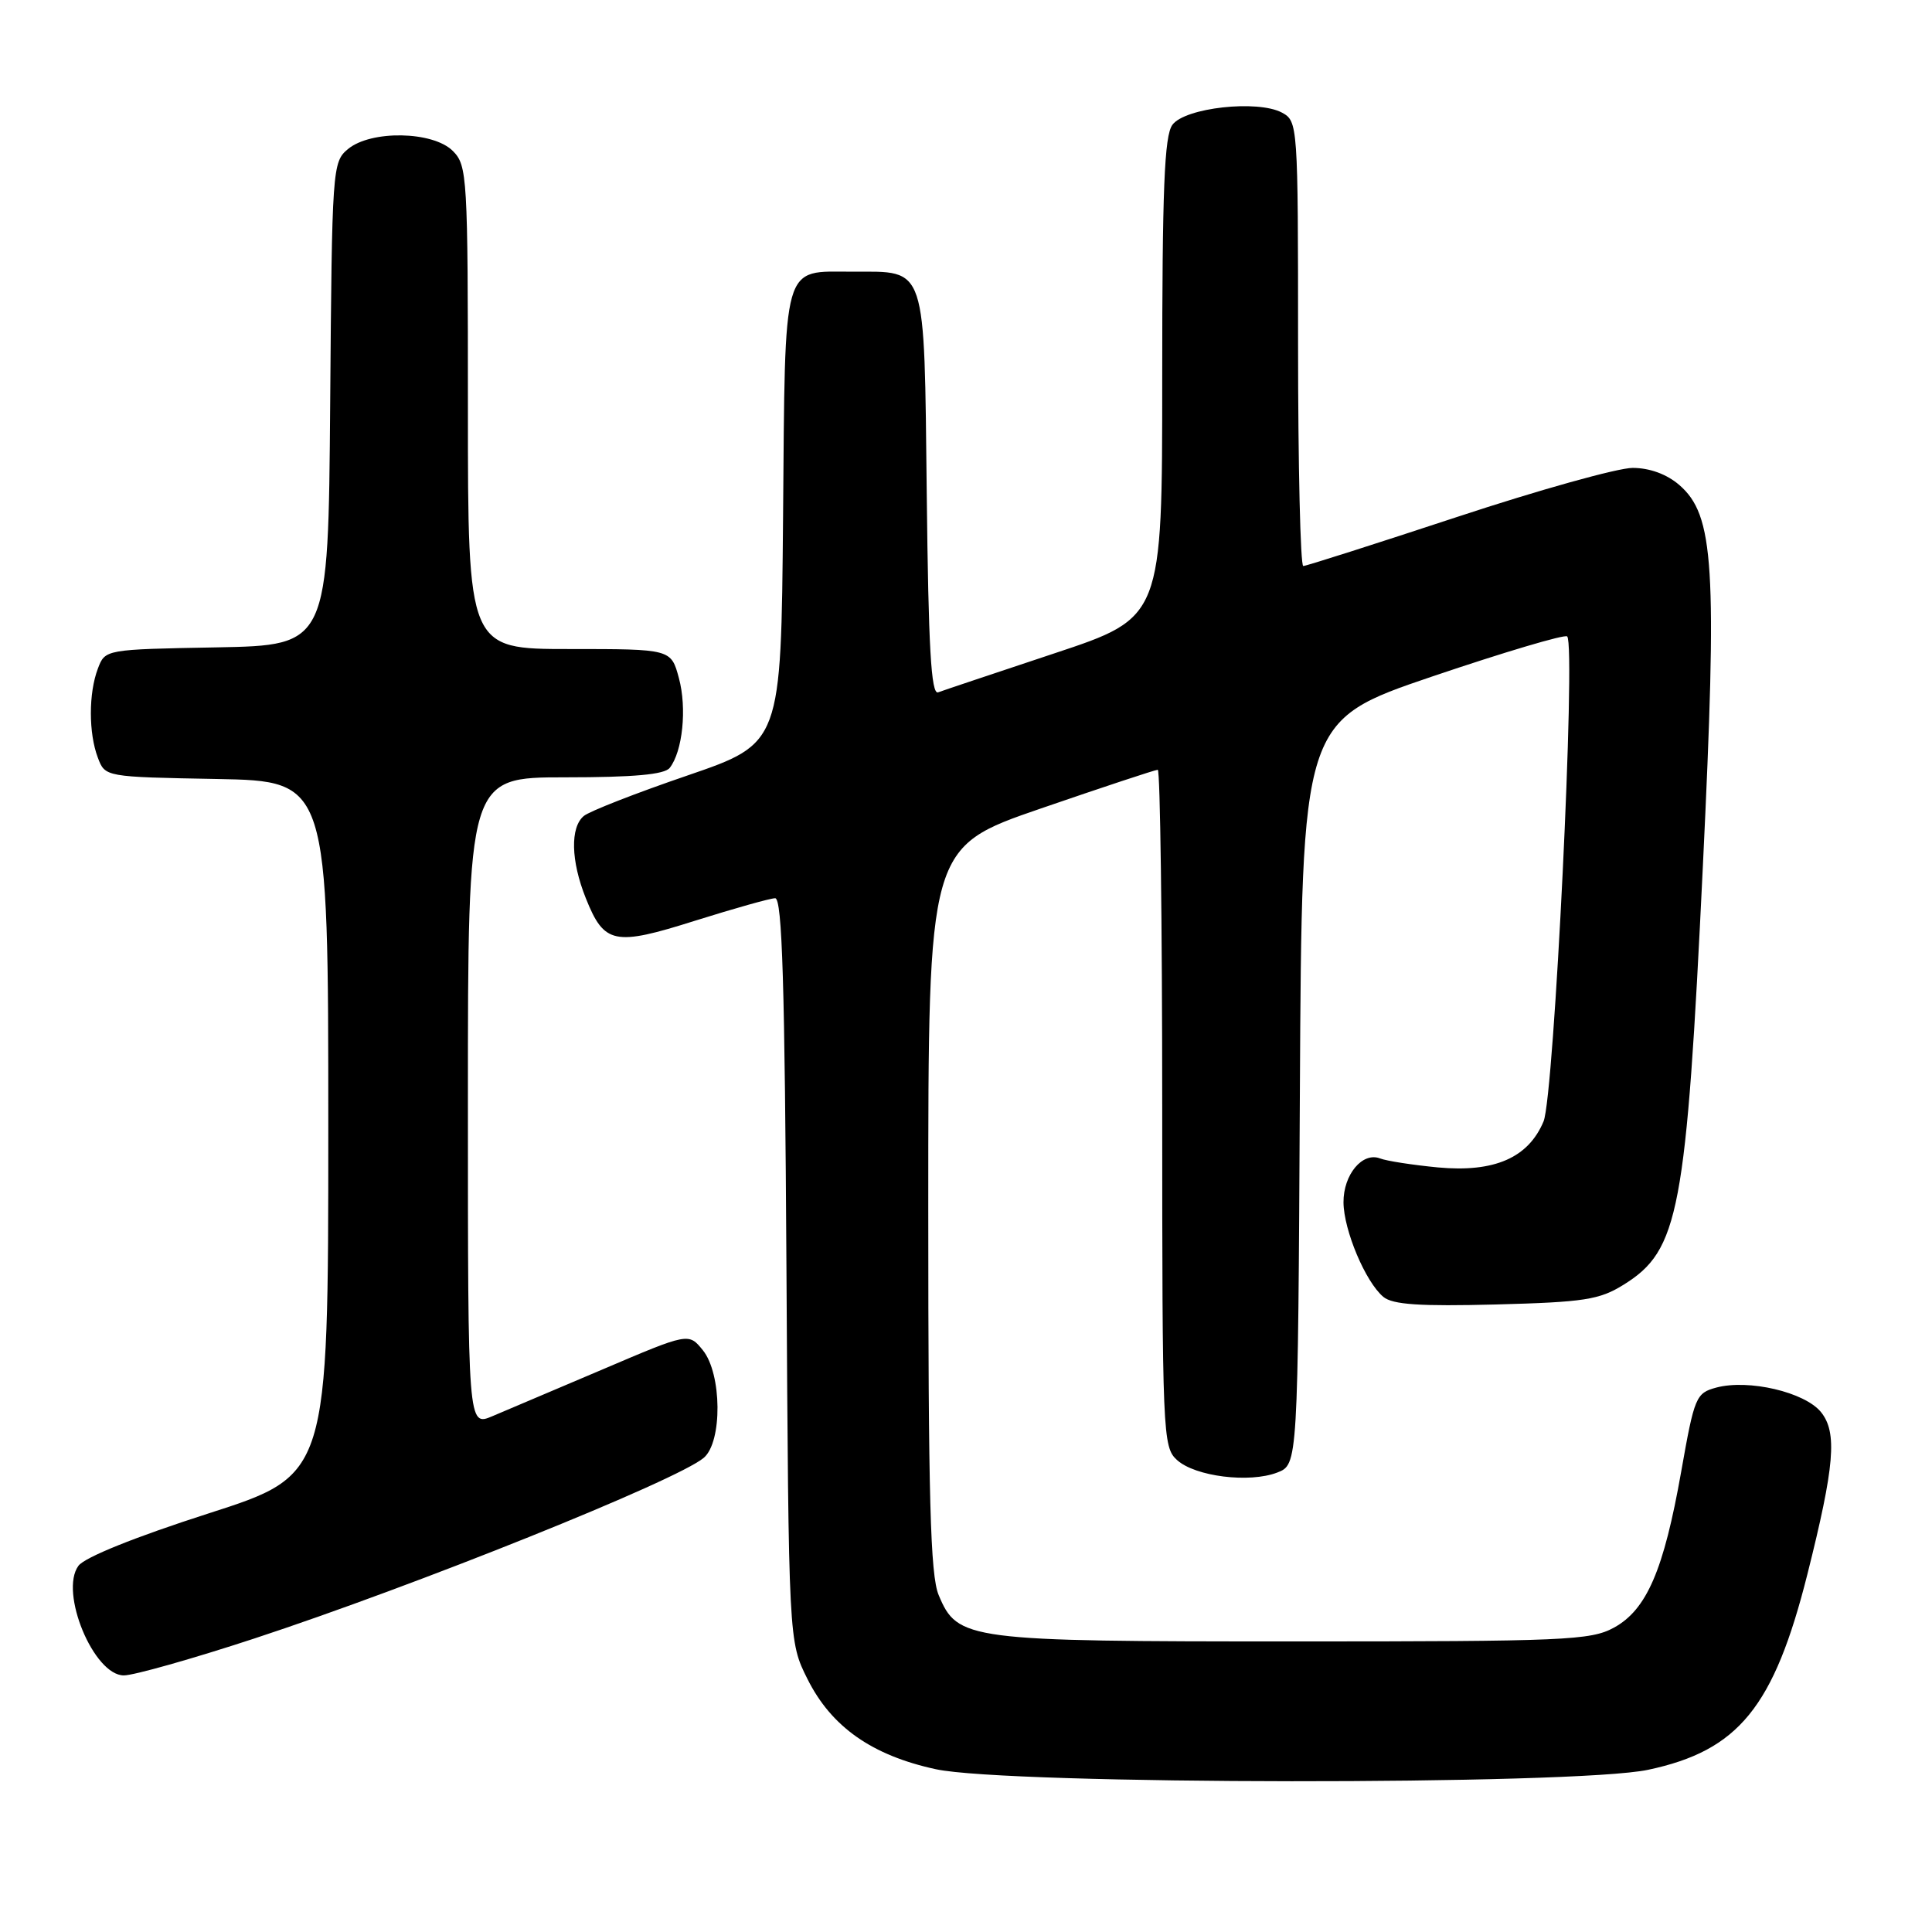 <?xml version="1.0" encoding="UTF-8" standalone="no"?>
<!DOCTYPE svg PUBLIC "-//W3C//DTD SVG 1.1//EN" "http://www.w3.org/Graphics/SVG/1.1/DTD/svg11.dtd" >
<svg xmlns="http://www.w3.org/2000/svg" xmlns:xlink="http://www.w3.org/1999/xlink" version="1.1" viewBox="0 0 256 256">
 <g >
 <path fill="currentColor"
d=" M 218.37 234.51 C 230.36 231.97 235.05 226.22 239.49 208.59 C 243.10 194.23 243.47 189.81 241.29 187.11 C 239.14 184.46 231.70 182.72 227.42 183.86 C 224.72 184.59 224.52 185.07 222.77 194.98 C 220.46 208.05 218.20 213.30 213.84 215.68 C 210.77 217.35 207.33 217.50 171.50 217.50 C 128.08 217.50 126.88 217.34 124.38 211.36 C 123.27 208.72 123.00 198.58 123.00 160.16 C 123.00 112.26 123.00 112.26 137.91 107.13 C 146.11 104.31 153.08 102.00 153.41 102.00 C 153.73 102.00 154.00 122.18 154.00 146.85 C 154.00 190.11 154.07 191.75 155.96 193.46 C 158.37 195.65 165.55 196.54 169.24 195.12 C 171.98 194.06 171.98 194.06 172.24 144.78 C 172.50 95.50 172.50 95.50 189.80 89.63 C 199.32 86.41 207.35 84.02 207.66 84.33 C 208.84 85.51 205.93 145.23 204.53 148.59 C 202.51 153.42 198.01 155.38 190.54 154.69 C 187.21 154.37 183.75 153.84 182.87 153.50 C 180.53 152.60 178.00 155.64 178.02 159.32 C 178.05 163.02 180.95 169.90 183.31 171.85 C 184.55 172.87 188.14 173.11 198.22 172.85 C 209.92 172.54 211.93 172.23 215.14 170.23 C 222.48 165.67 223.43 160.66 225.64 114.75 C 227.56 74.90 227.14 68.26 222.50 64.25 C 220.85 62.83 218.58 62.00 216.33 62.00 C 214.37 62.00 203.91 64.92 193.07 68.50 C 182.24 72.07 173.07 75.00 172.69 75.00 C 172.31 75.00 172.00 61.74 172.00 45.54 C 172.00 16.44 171.97 16.06 169.86 14.92 C 166.63 13.20 157.01 14.27 155.35 16.54 C 154.28 17.99 154.00 25.05 154.00 50.11 C 154.00 81.83 154.00 81.83 139.75 86.56 C 131.91 89.17 124.96 91.49 124.30 91.74 C 123.38 92.07 123.02 85.76 122.80 65.51 C 122.45 34.79 122.86 36.00 113.00 36.00 C 103.54 36.00 104.05 34.22 103.76 68.50 C 103.50 98.50 103.50 98.50 91.11 102.75 C 84.29 105.08 78.10 107.50 77.36 108.12 C 75.54 109.63 75.64 114.07 77.62 119.01 C 80.06 125.12 81.38 125.39 92.13 121.99 C 97.29 120.37 102.05 119.03 102.71 119.02 C 103.65 119.00 103.99 130.44 104.21 168.25 C 104.50 217.50 104.50 217.50 107.00 222.49 C 110.17 228.83 115.55 232.60 124.00 234.43 C 133.58 236.51 208.65 236.57 218.37 234.51 Z  M 33.64 217.13 C 55.00 210.12 89.67 196.19 93.25 193.17 C 95.74 191.06 95.66 182.04 93.13 178.91 C 91.25 176.59 91.25 176.59 79.88 181.44 C 73.62 184.10 67.04 186.90 65.25 187.65 C 62.00 189.03 62.00 189.03 62.00 146.01 C 62.00 103.00 62.00 103.00 74.88 103.00 C 83.99 103.00 88.04 102.63 88.74 101.75 C 90.45 99.57 91.04 93.86 89.96 89.86 C 88.92 86.00 88.92 86.00 75.46 86.00 C 62.00 86.00 62.00 86.00 62.00 54.00 C 62.00 23.33 61.92 21.92 60.00 20.00 C 57.37 17.37 49.16 17.22 46.11 19.75 C 44.04 21.46 43.99 22.29 43.75 53.50 C 43.50 85.50 43.50 85.50 28.72 85.78 C 13.93 86.05 13.93 86.05 12.97 88.59 C 11.73 91.84 11.73 97.16 12.97 100.41 C 13.93 102.95 13.93 102.95 28.72 103.22 C 43.50 103.50 43.50 103.50 43.50 149.47 C 43.50 195.44 43.50 195.44 27.62 200.54 C 17.88 203.67 11.22 206.35 10.39 207.48 C 7.84 210.97 12.42 222.00 16.41 222.00 C 17.72 222.00 25.47 219.81 33.64 217.13 Z "/>
</g>
</svg>